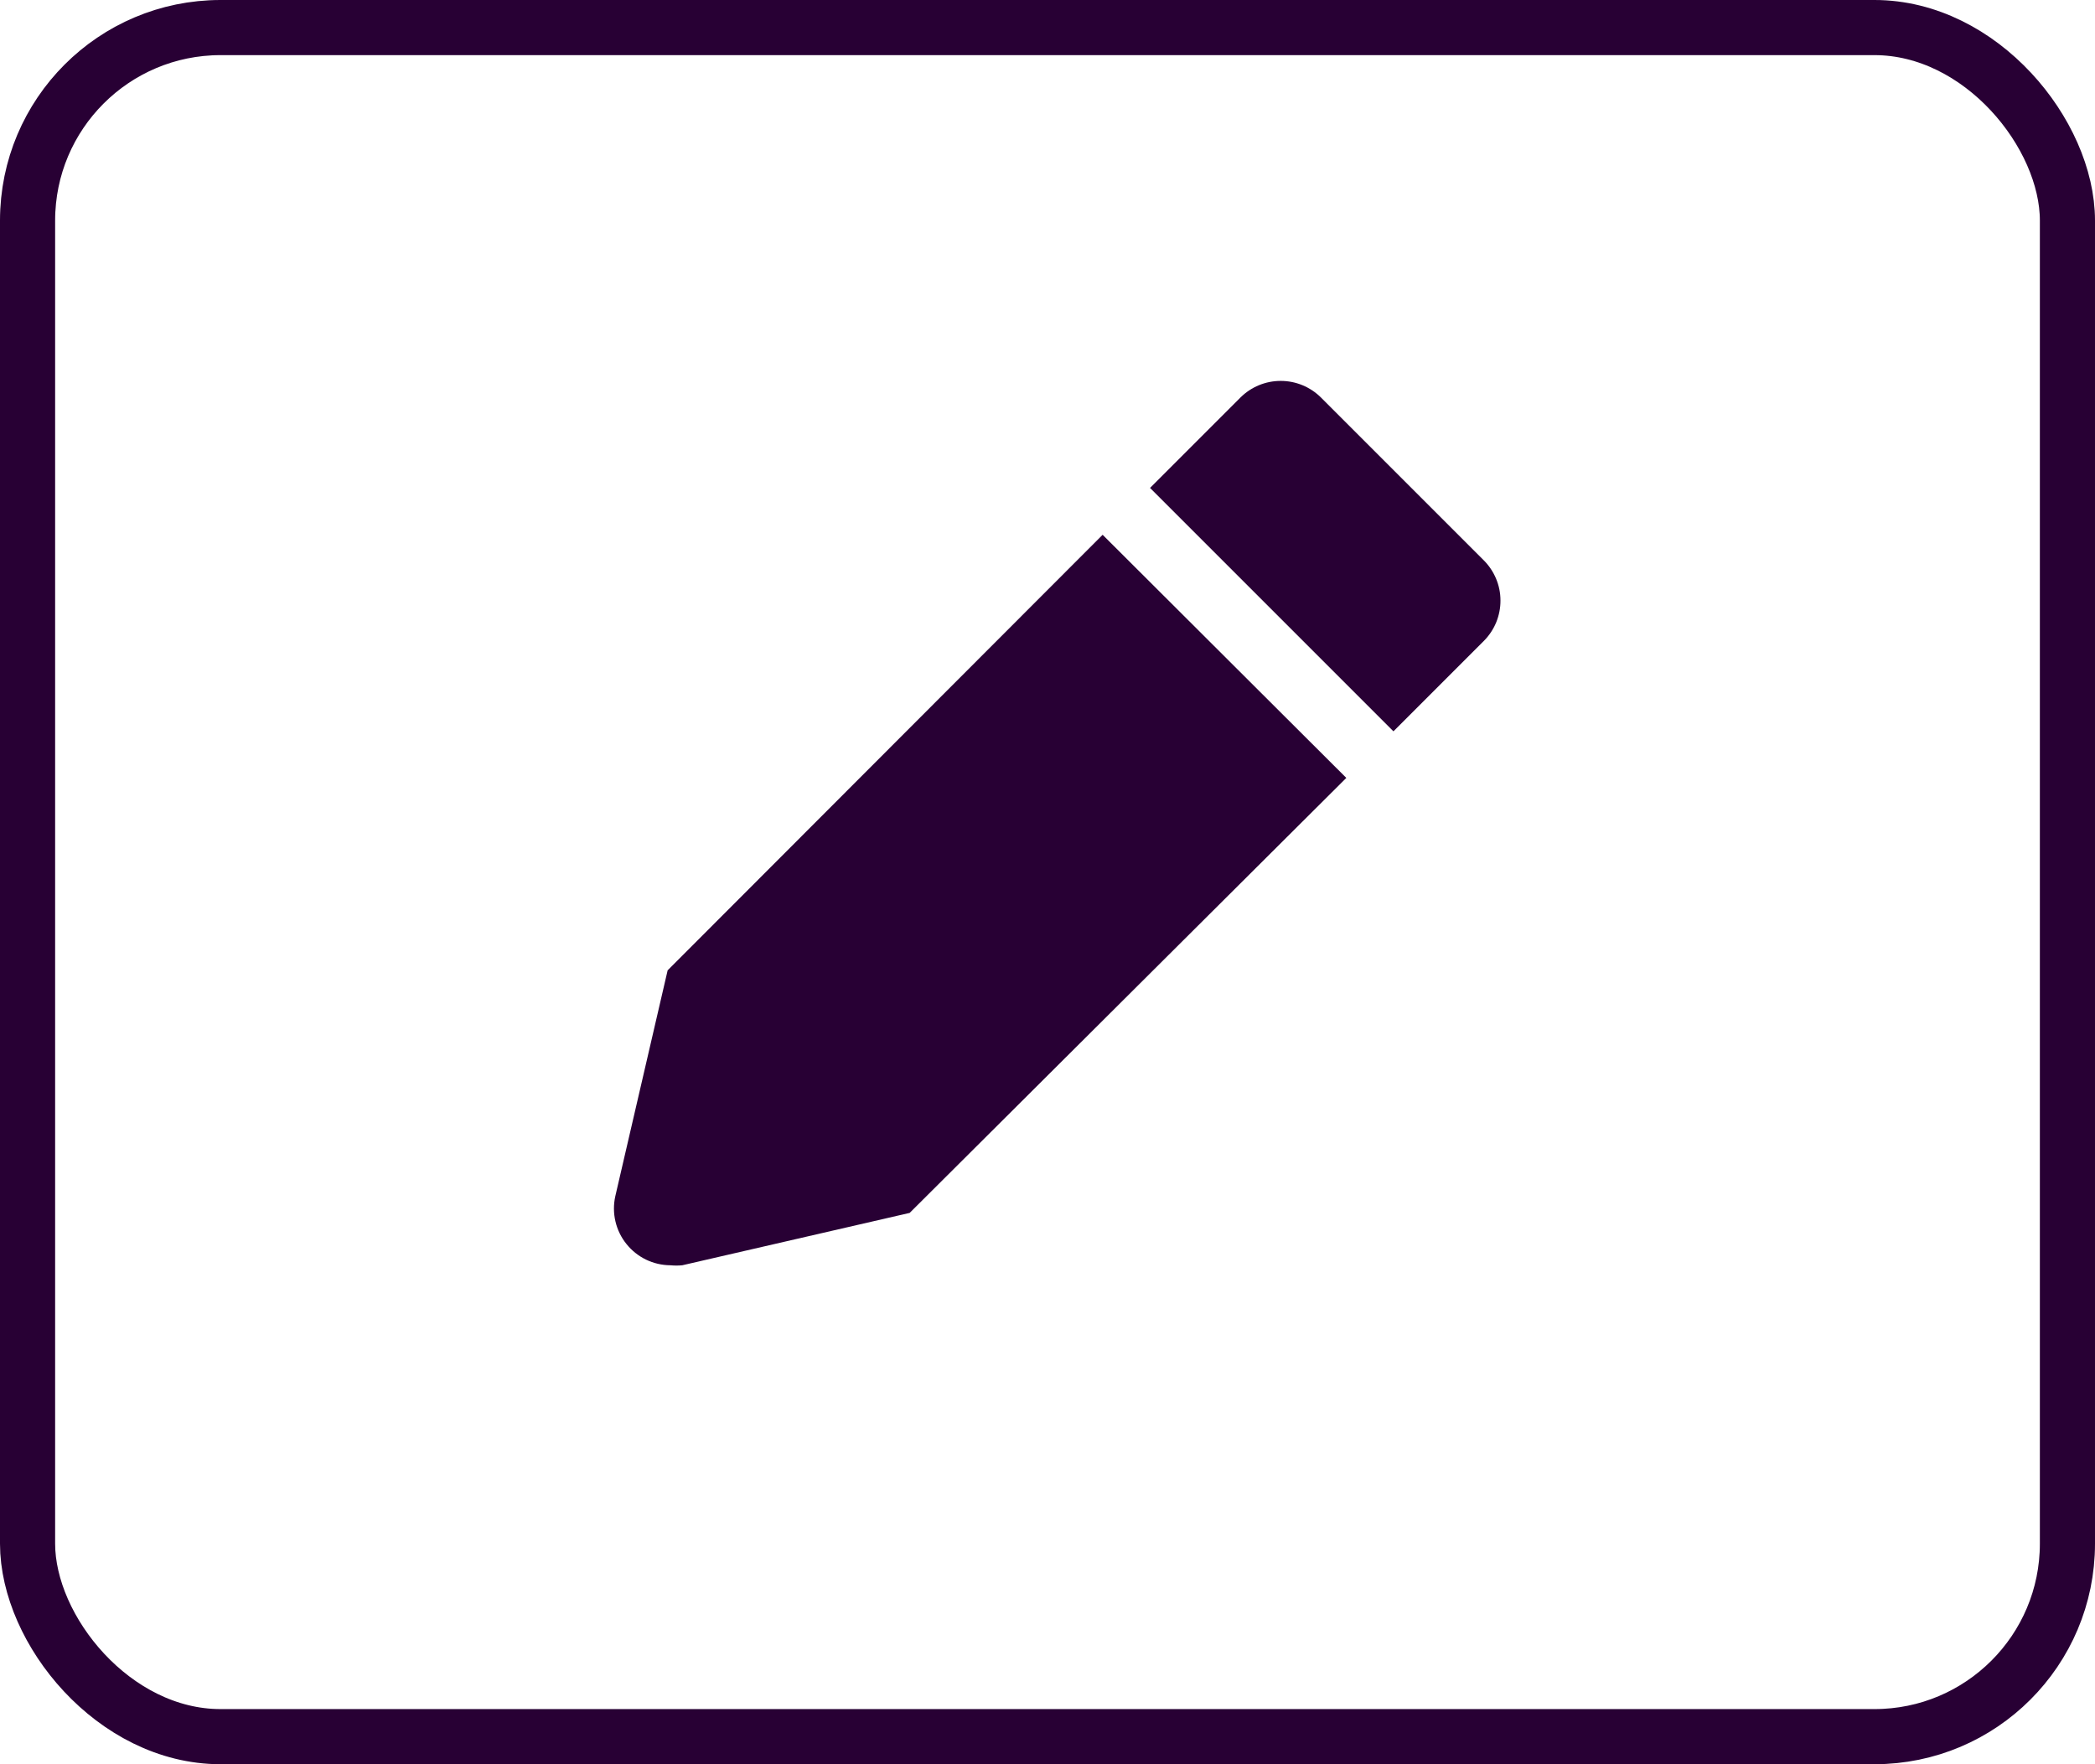 <svg width="38" height="32" viewBox="0 0 38 32" fill="none" xmlns="http://www.w3.org/2000/svg">
<rect x="0.5" y="0.5" width="37" height="31" rx="3.5" stroke="#280034"/>
<path d="M12.11 17.6L11.16 21.7C11.127 21.85 11.128 22.005 11.163 22.154C11.198 22.304 11.266 22.444 11.362 22.563C11.458 22.683 11.579 22.78 11.717 22.847C11.855 22.914 12.007 22.949 12.16 22.95C12.232 22.957 12.303 22.957 12.375 22.95L16.5 22L24.42 14.11L20 9.7L12.11 17.6Z" fill="#280034"/>
<path d="M26.91 10.16L23.96 7.21C23.766 7.017 23.504 6.909 23.23 6.909C22.956 6.909 22.694 7.017 22.5 7.21L20.86 8.85L25.275 13.265L26.915 11.625C27.011 11.528 27.087 11.414 27.139 11.288C27.19 11.162 27.217 11.027 27.216 10.891C27.216 10.755 27.189 10.621 27.136 10.495C27.083 10.37 27.007 10.256 26.91 10.16Z" fill="#280034"/>
</svg>
